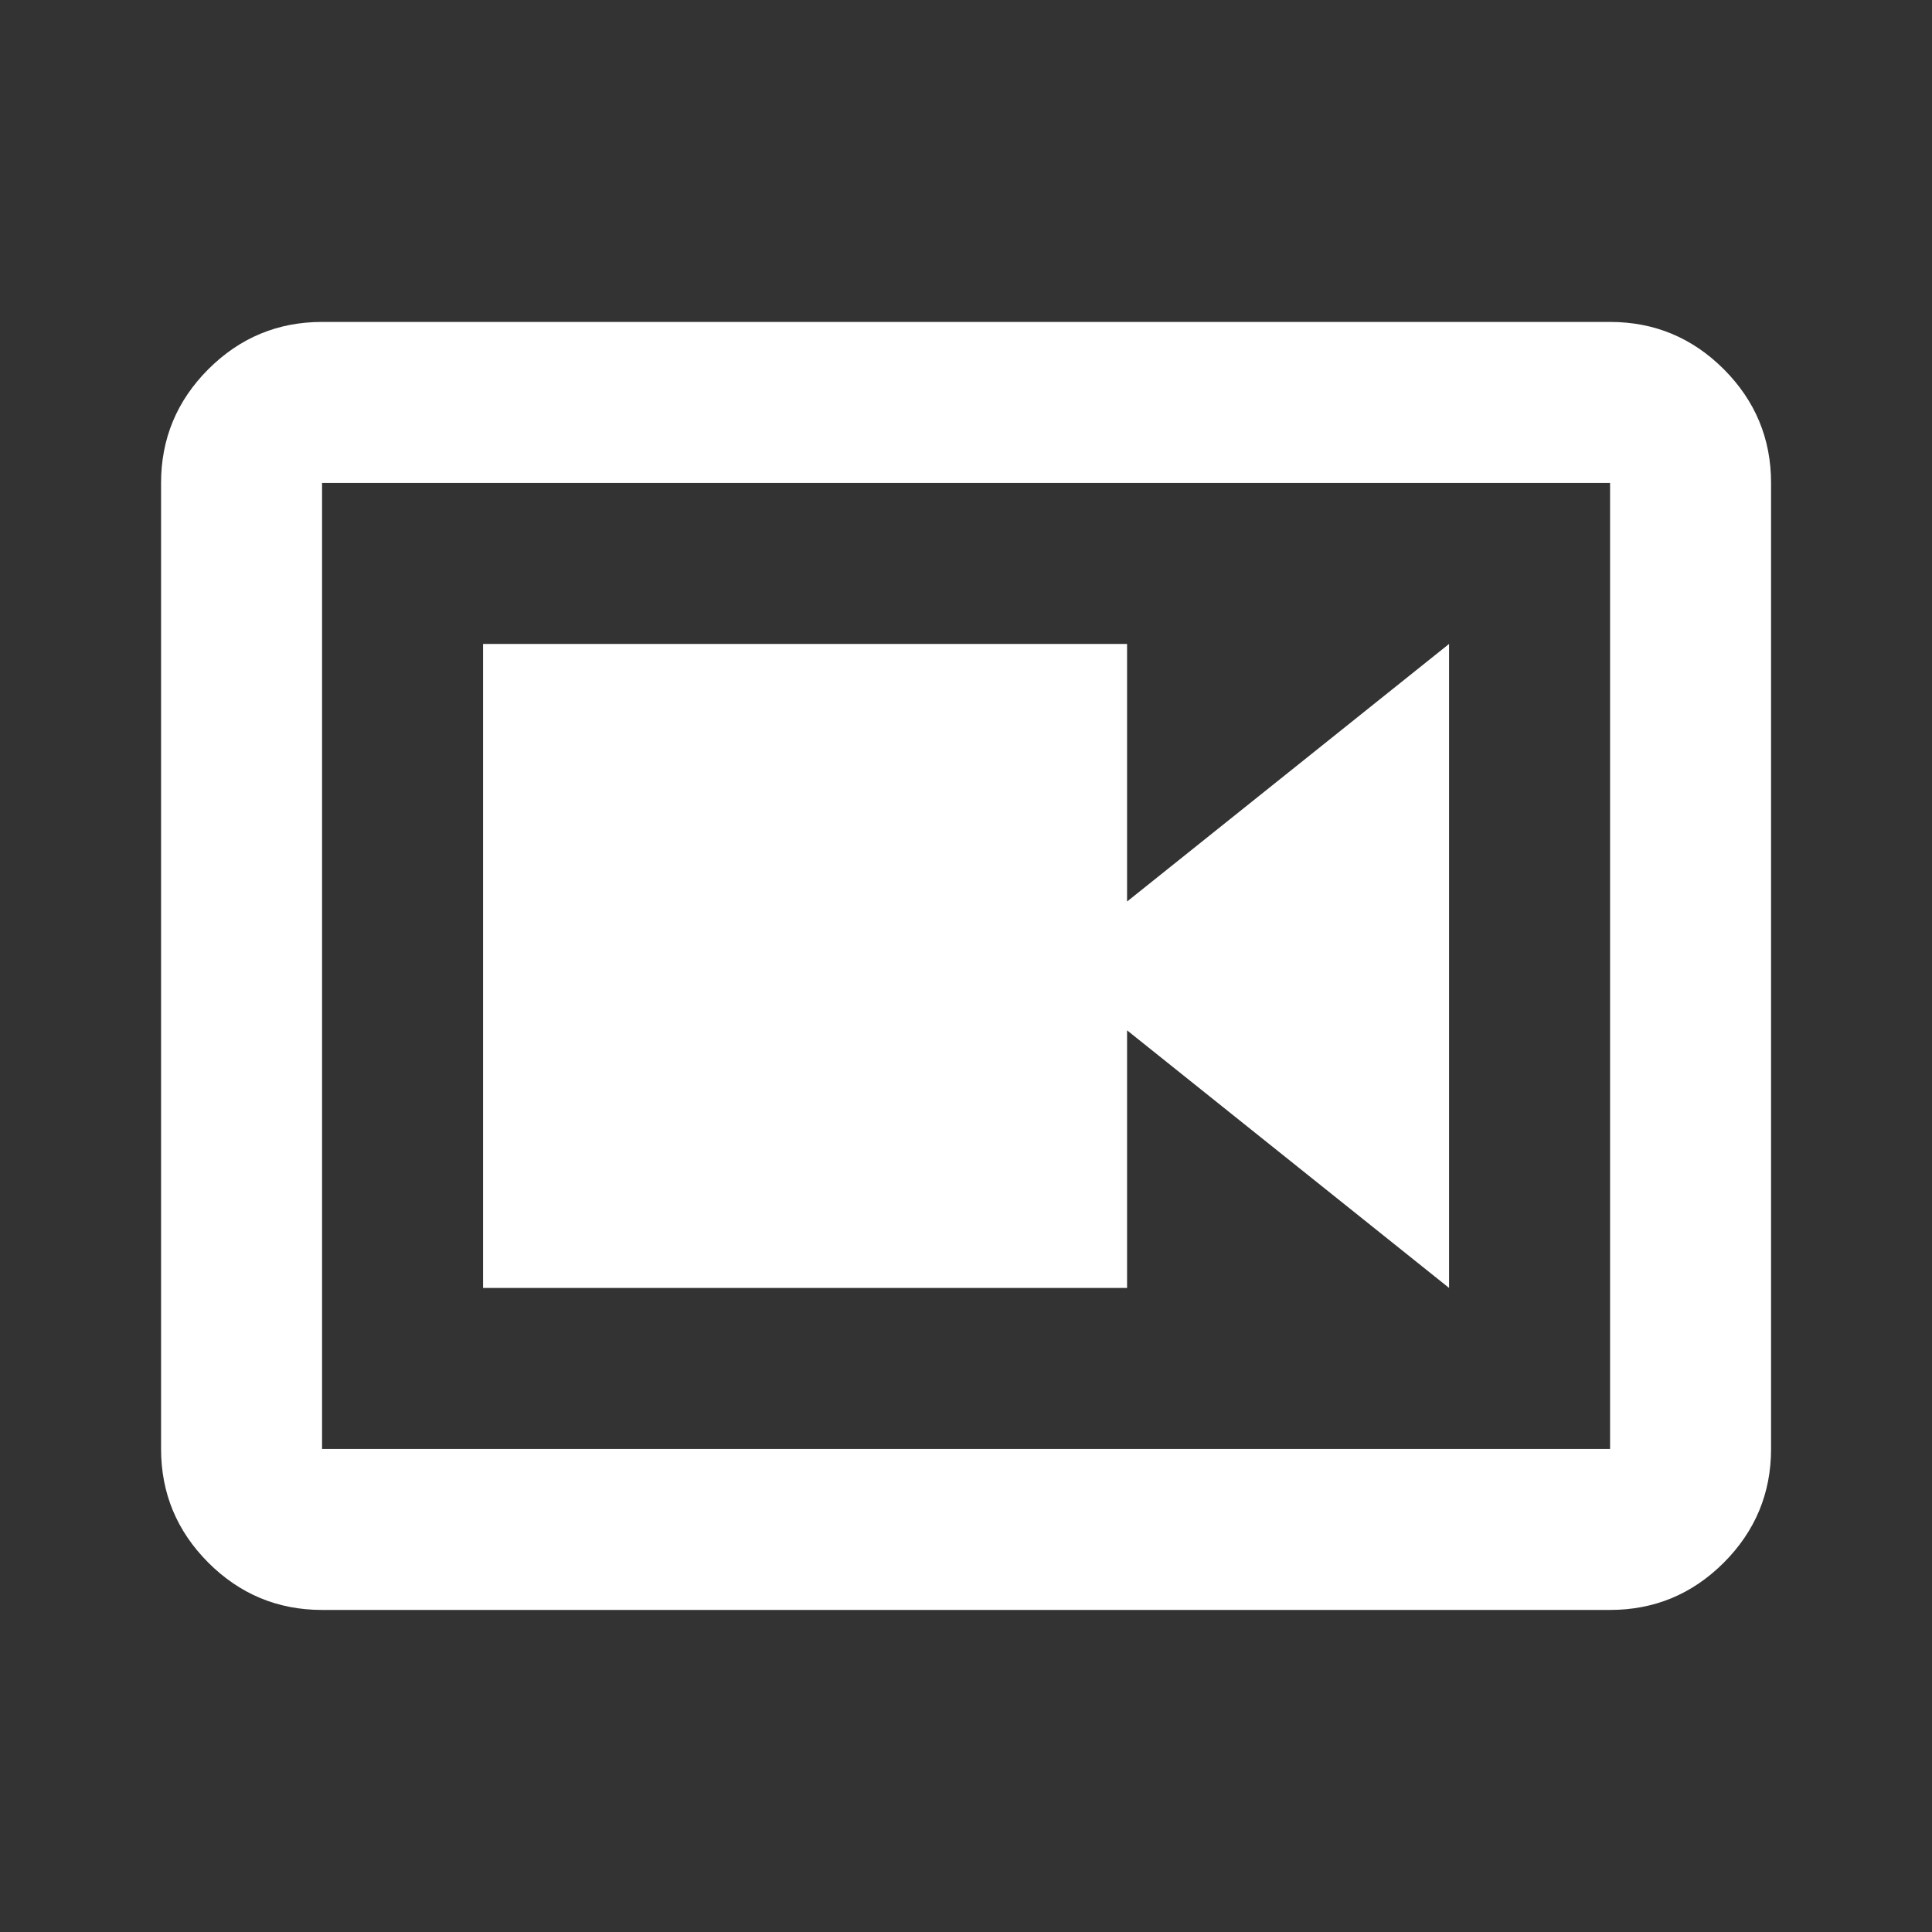 <svg width="30" height="30" viewBox="0 0 30 30" fill="none" xmlns="http://www.w3.org/2000/svg">
<rect x="0" y="0" width="30" height="30" fill="#333333" stroke="none"/>
<mask id="mask0_297_5712" style="mask-type:alpha" maskUnits="userSpaceOnUse" x="0" y="0" width="30" height="30">
<rect width="30" height="30" fill="#D9D9D9"/>
</mask>
<g mask="url(#mask0_297_5712)">
<path d="M7.501 19.999H17.501V15.999L22.501 19.999V9.999L17.501 13.999V9.999H7.501V19.999ZM5.001 24.999C4.313 24.999 3.725 24.754 3.235 24.265C2.746 23.775 2.501 23.186 2.501 22.499V7.499C2.501 6.812 2.746 6.223 3.235 5.733C3.725 5.244 4.313 4.999 5.001 4.999H25.001C25.689 4.999 26.277 5.244 26.767 5.733C27.256 6.223 27.501 6.812 27.501 7.499V22.499C27.501 23.186 27.256 23.775 26.767 24.265C26.277 24.754 25.689 24.999 25.001 24.999H5.001ZM5.001 22.499H25.001V7.499H5.001V22.499Z" fill="white"/>
</g>
</svg>
